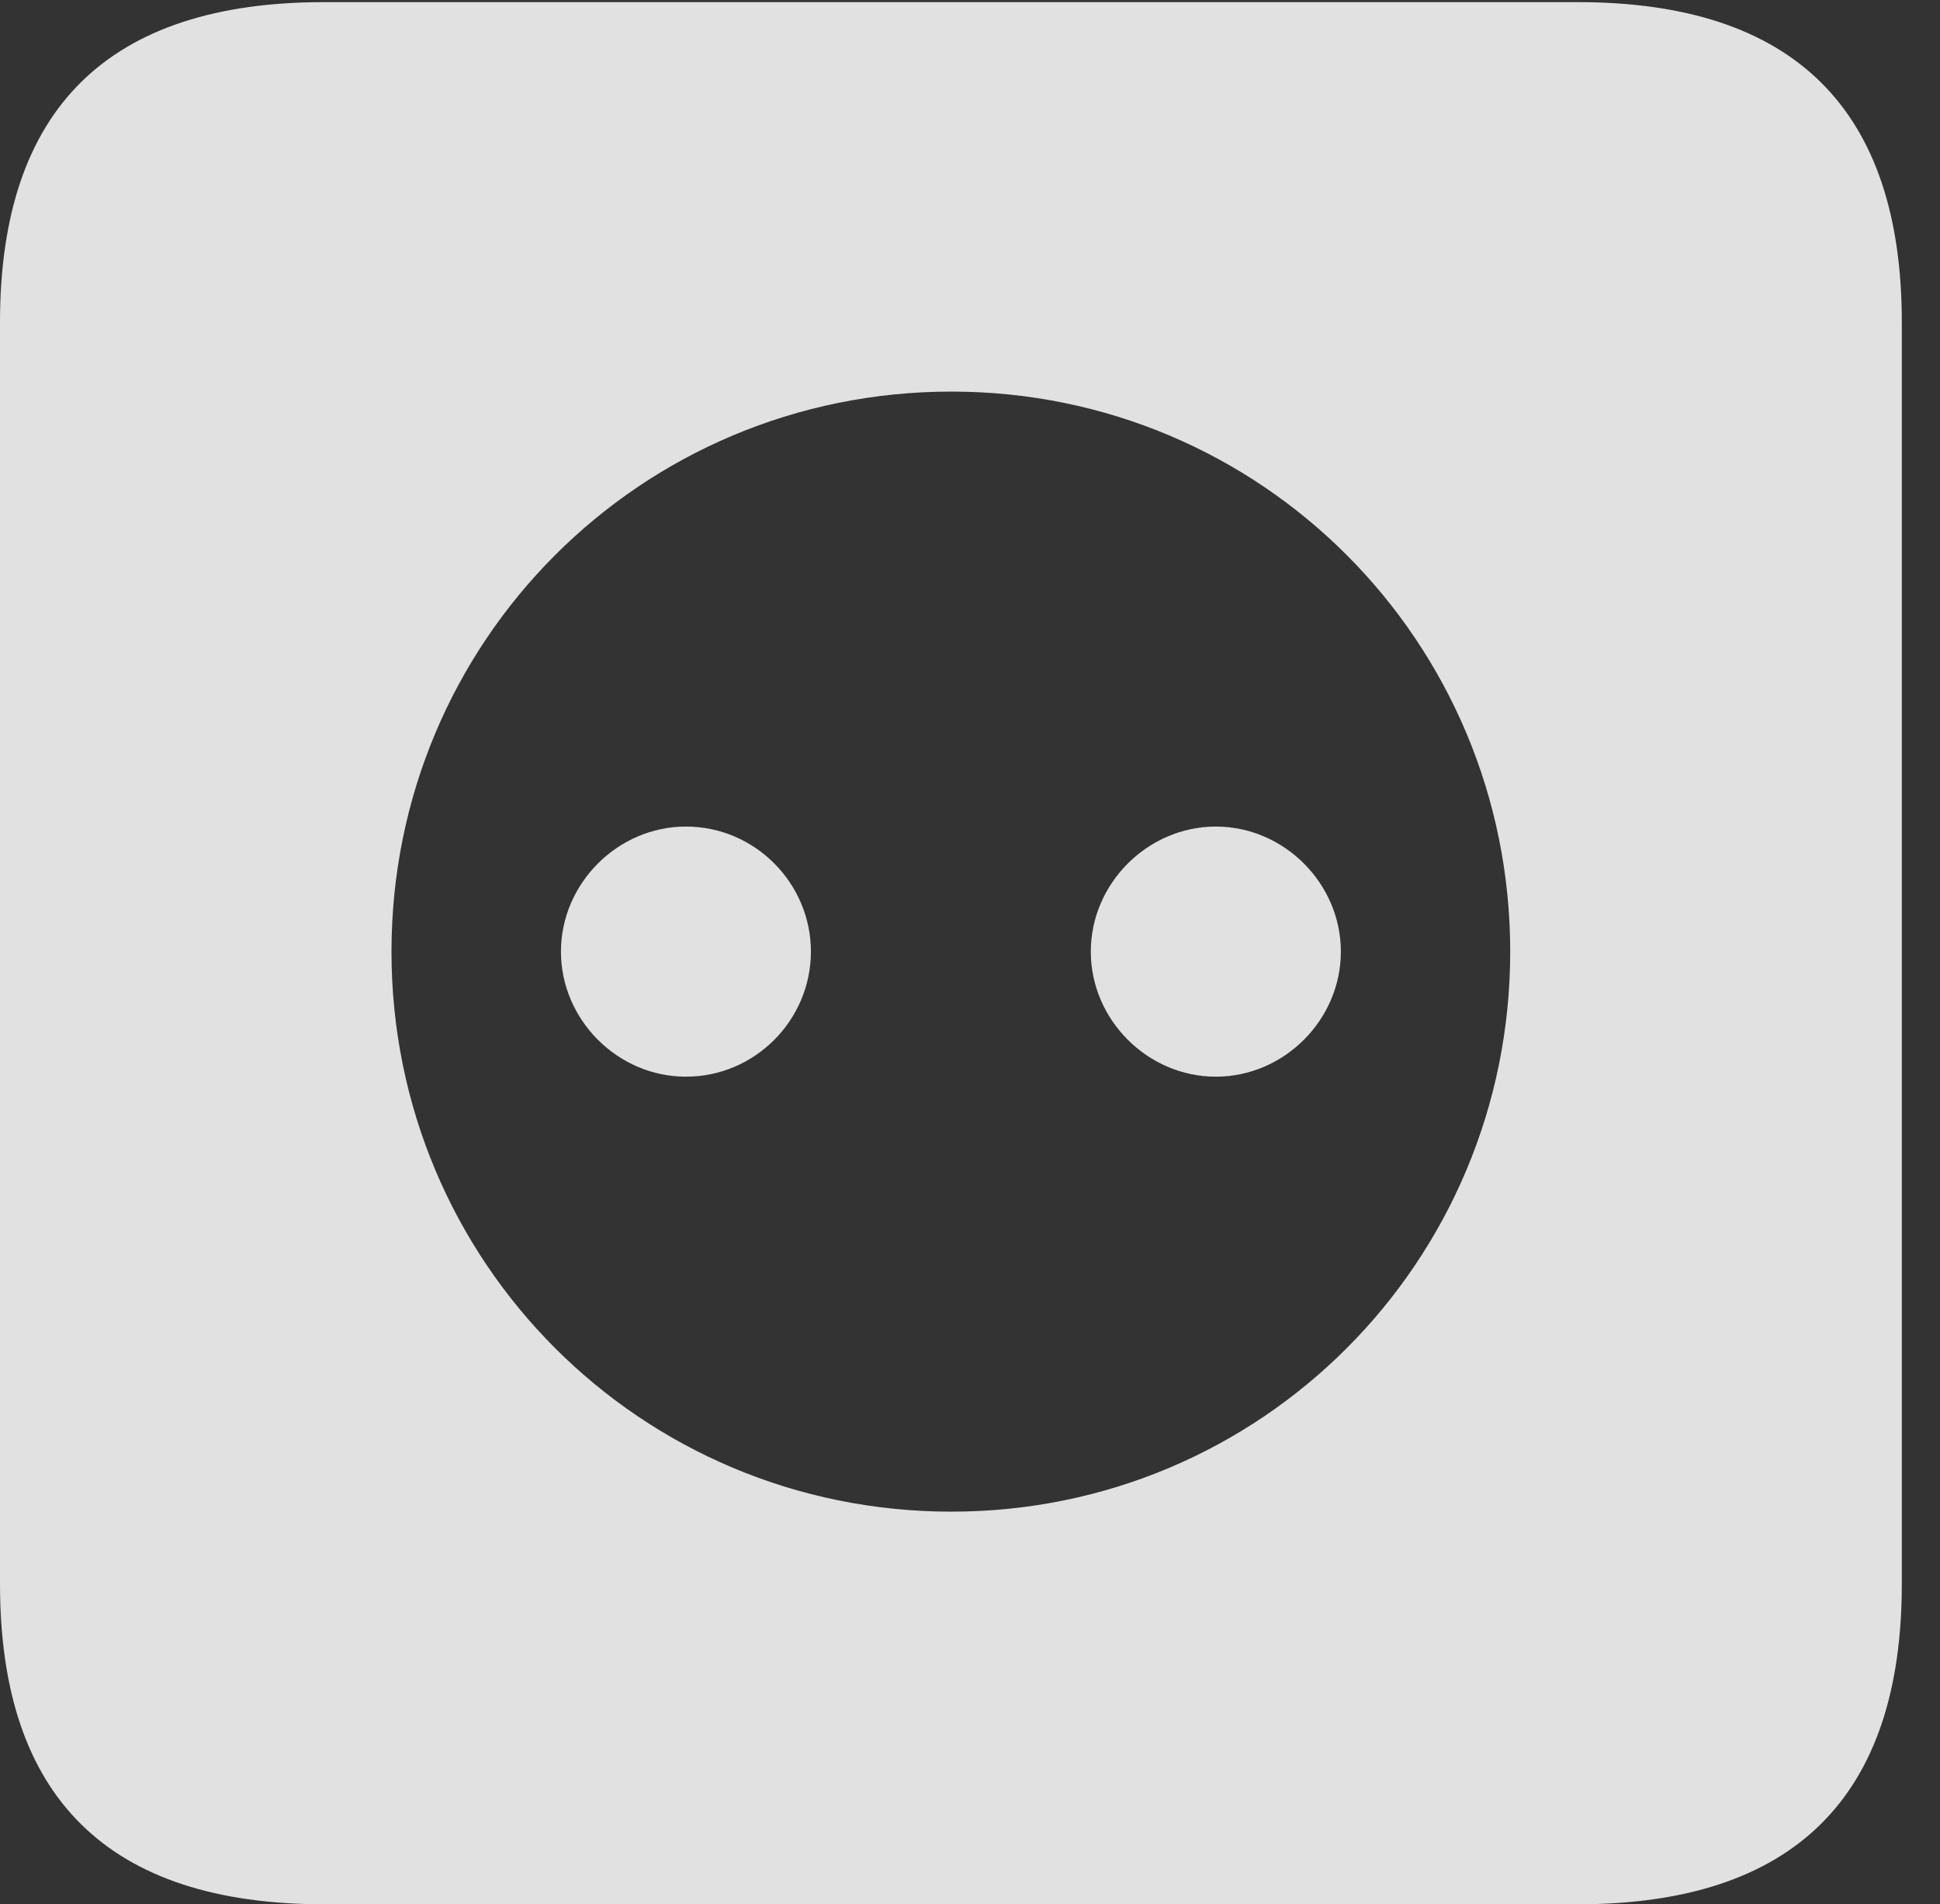 <?xml version="1.0" encoding="UTF-8"?>
<!--Generator: Apple Native CoreSVG 232.5-->
<!DOCTYPE svg
PUBLIC "-//W3C//DTD SVG 1.1//EN"
       "http://www.w3.org/Graphics/SVG/1.1/DTD/svg11.dtd">
<svg version="1.1" xmlns="http://www.w3.org/2000/svg" xmlns:xlink="http://www.w3.org/1999/xlink" width="18.34" height="17.998">
 <rect width="100%" height="100%" fill="#333333" stroke="none"/>
 <g>
  <rect height="17.998" opacity="0" width="18.34" x="0" y="0"/>
  <path d="M17.979 3.047L17.979 14.971C17.979 16.982 16.963 17.998 14.912 17.998L3.066 17.998C1.025 17.998 0 16.992 0 14.971L0 3.047C0 1.025 1.025 0.02 3.066 0.02L14.912 0.02C16.963 0.02 17.979 1.035 17.979 3.047ZM3.701 8.994C3.701 11.924 6.055 14.287 8.994 14.287C11.924 14.287 14.277 11.924 14.277 8.994C14.277 6.064 11.924 3.701 8.994 3.701C6.055 3.701 3.701 6.064 3.701 8.994ZM7.666 8.994C7.666 9.639 7.139 10.176 6.484 10.176C5.84 10.176 5.303 9.639 5.303 8.994C5.303 8.35 5.84 7.812 6.484 7.812C7.139 7.812 7.666 8.35 7.666 8.994ZM12.676 8.994C12.676 9.639 12.139 10.176 11.494 10.176C10.85 10.176 10.312 9.639 10.312 8.994C10.312 8.35 10.85 7.812 11.494 7.812C12.139 7.812 12.676 8.35 12.676 8.994Z" fill="#ffffff" fill-opacity="0.85"/>
 </g>
</svg>
